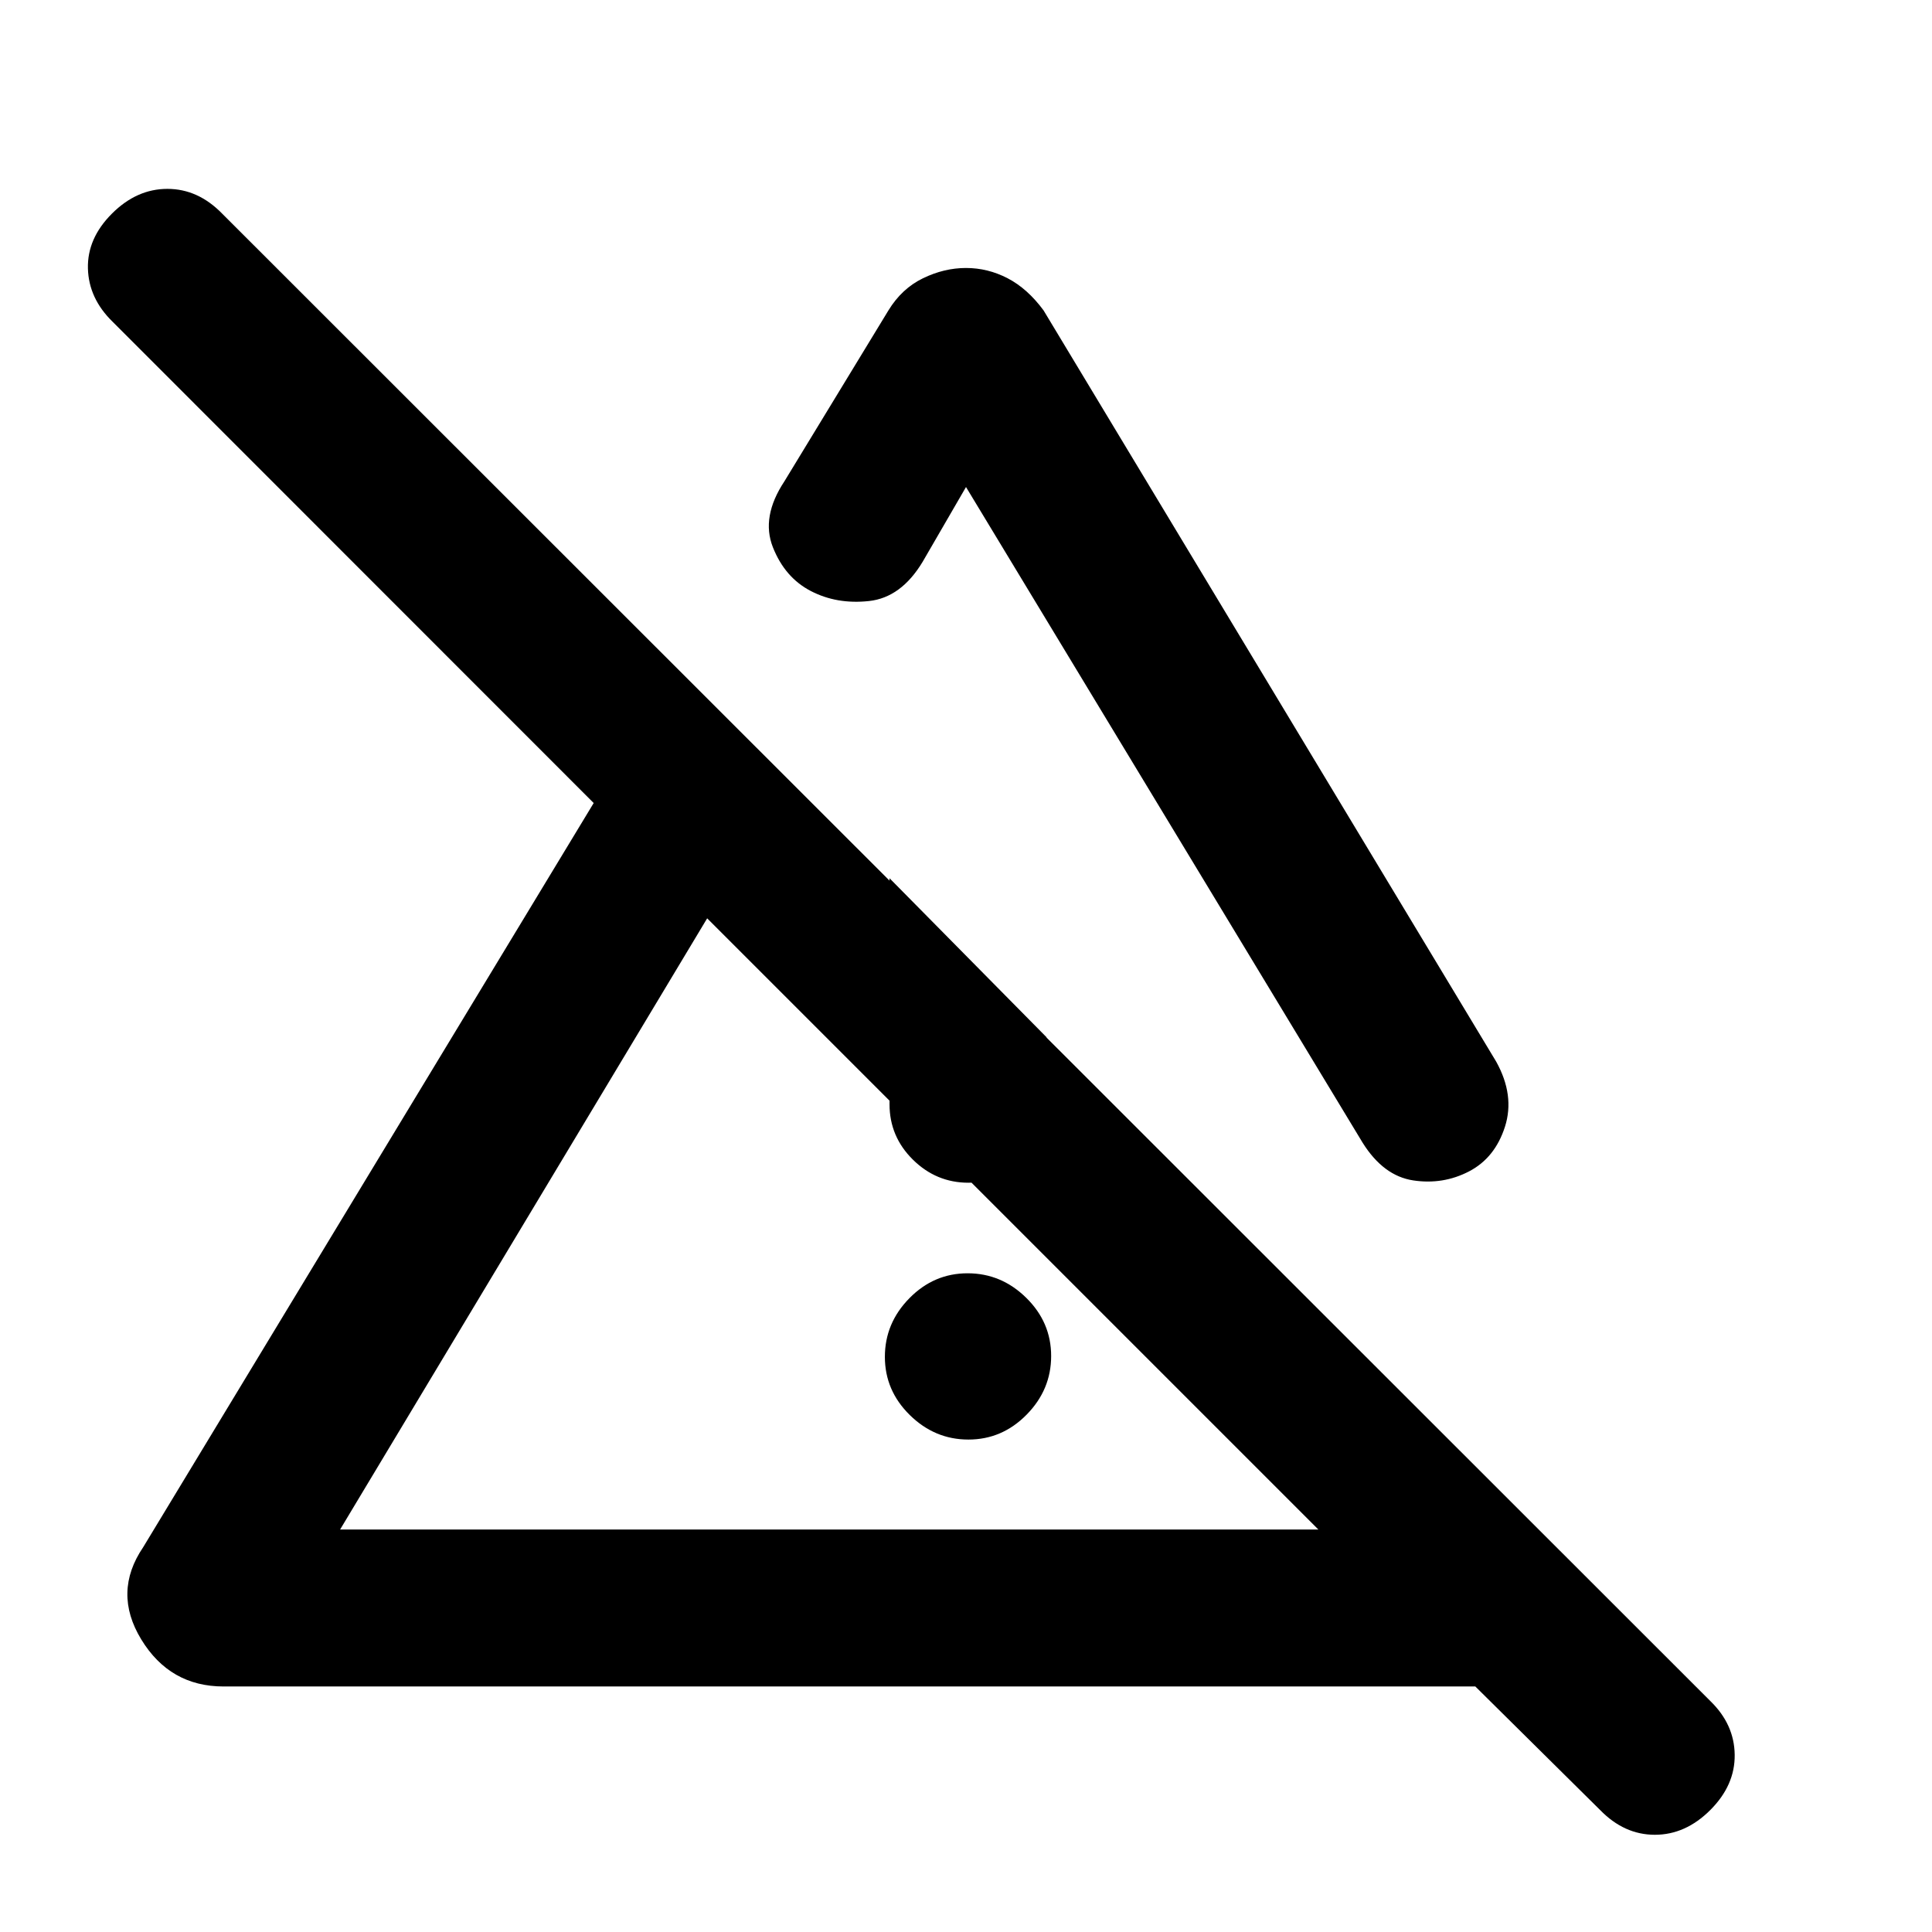 <svg xmlns="http://www.w3.org/2000/svg" height="20" viewBox="0 -960 960 960" width="20"><path d="M481.21-244.69q-16.75 0-29.13-12.18-12.39-12.17-12.39-28.92t12.18-29.13q12.17-12.39 28.92-12.39t29.13 12.18q12.39 12.17 12.39 28.92t-12.18 29.13q-12.17 12.39-28.92 12.39ZM442-411.31v-112.3l78 78.99v33.31q0 16.07-11.41 27.54-11.4 11.46-27.38 11.46-15.98 0-27.59-11.46Q442-395.24 442-411.31Zm38-415.53q10.85 0 20.69 5.11 9.85 5.12 17.85 15.96l224.92 373.31q9.31 16.77 4.35 32.31-4.97 15.53-17.89 22.23-12.92 6.69-27.69 4.46-14.77-2.23-25.08-18.62L480-718l-21.54 37.15q-10.69 17.77-26.65 19.5-15.96 1.74-28.89-4.96Q390-673 384.04-688.09q-5.96-15.09 5.73-32.75l51.69-84.93q6.62-10.84 17.16-15.96 10.53-5.11 21.38-5.11ZM169-200h486.08L351.39-503.69 169-200ZM795.08-60.62l-62-61.38h-622q-26.66 0-40.91-23.41-14.24-23.41.99-45.82L295-560.98 56-800.08q-11.92-11.59-12.31-26.52-.38-14.94 11.93-27.25 12.3-12.3 27.55-12.3 15.24 0 27.22 12.3l739.46 739.08q11.92 11.56 12.11 26.7.19 15.15-12.11 27.45-12.31 12.31-27.56 12.31-15.24 0-27.21-12.31ZM503.23-352.85Zm52.15-159.77Z"/></svg>